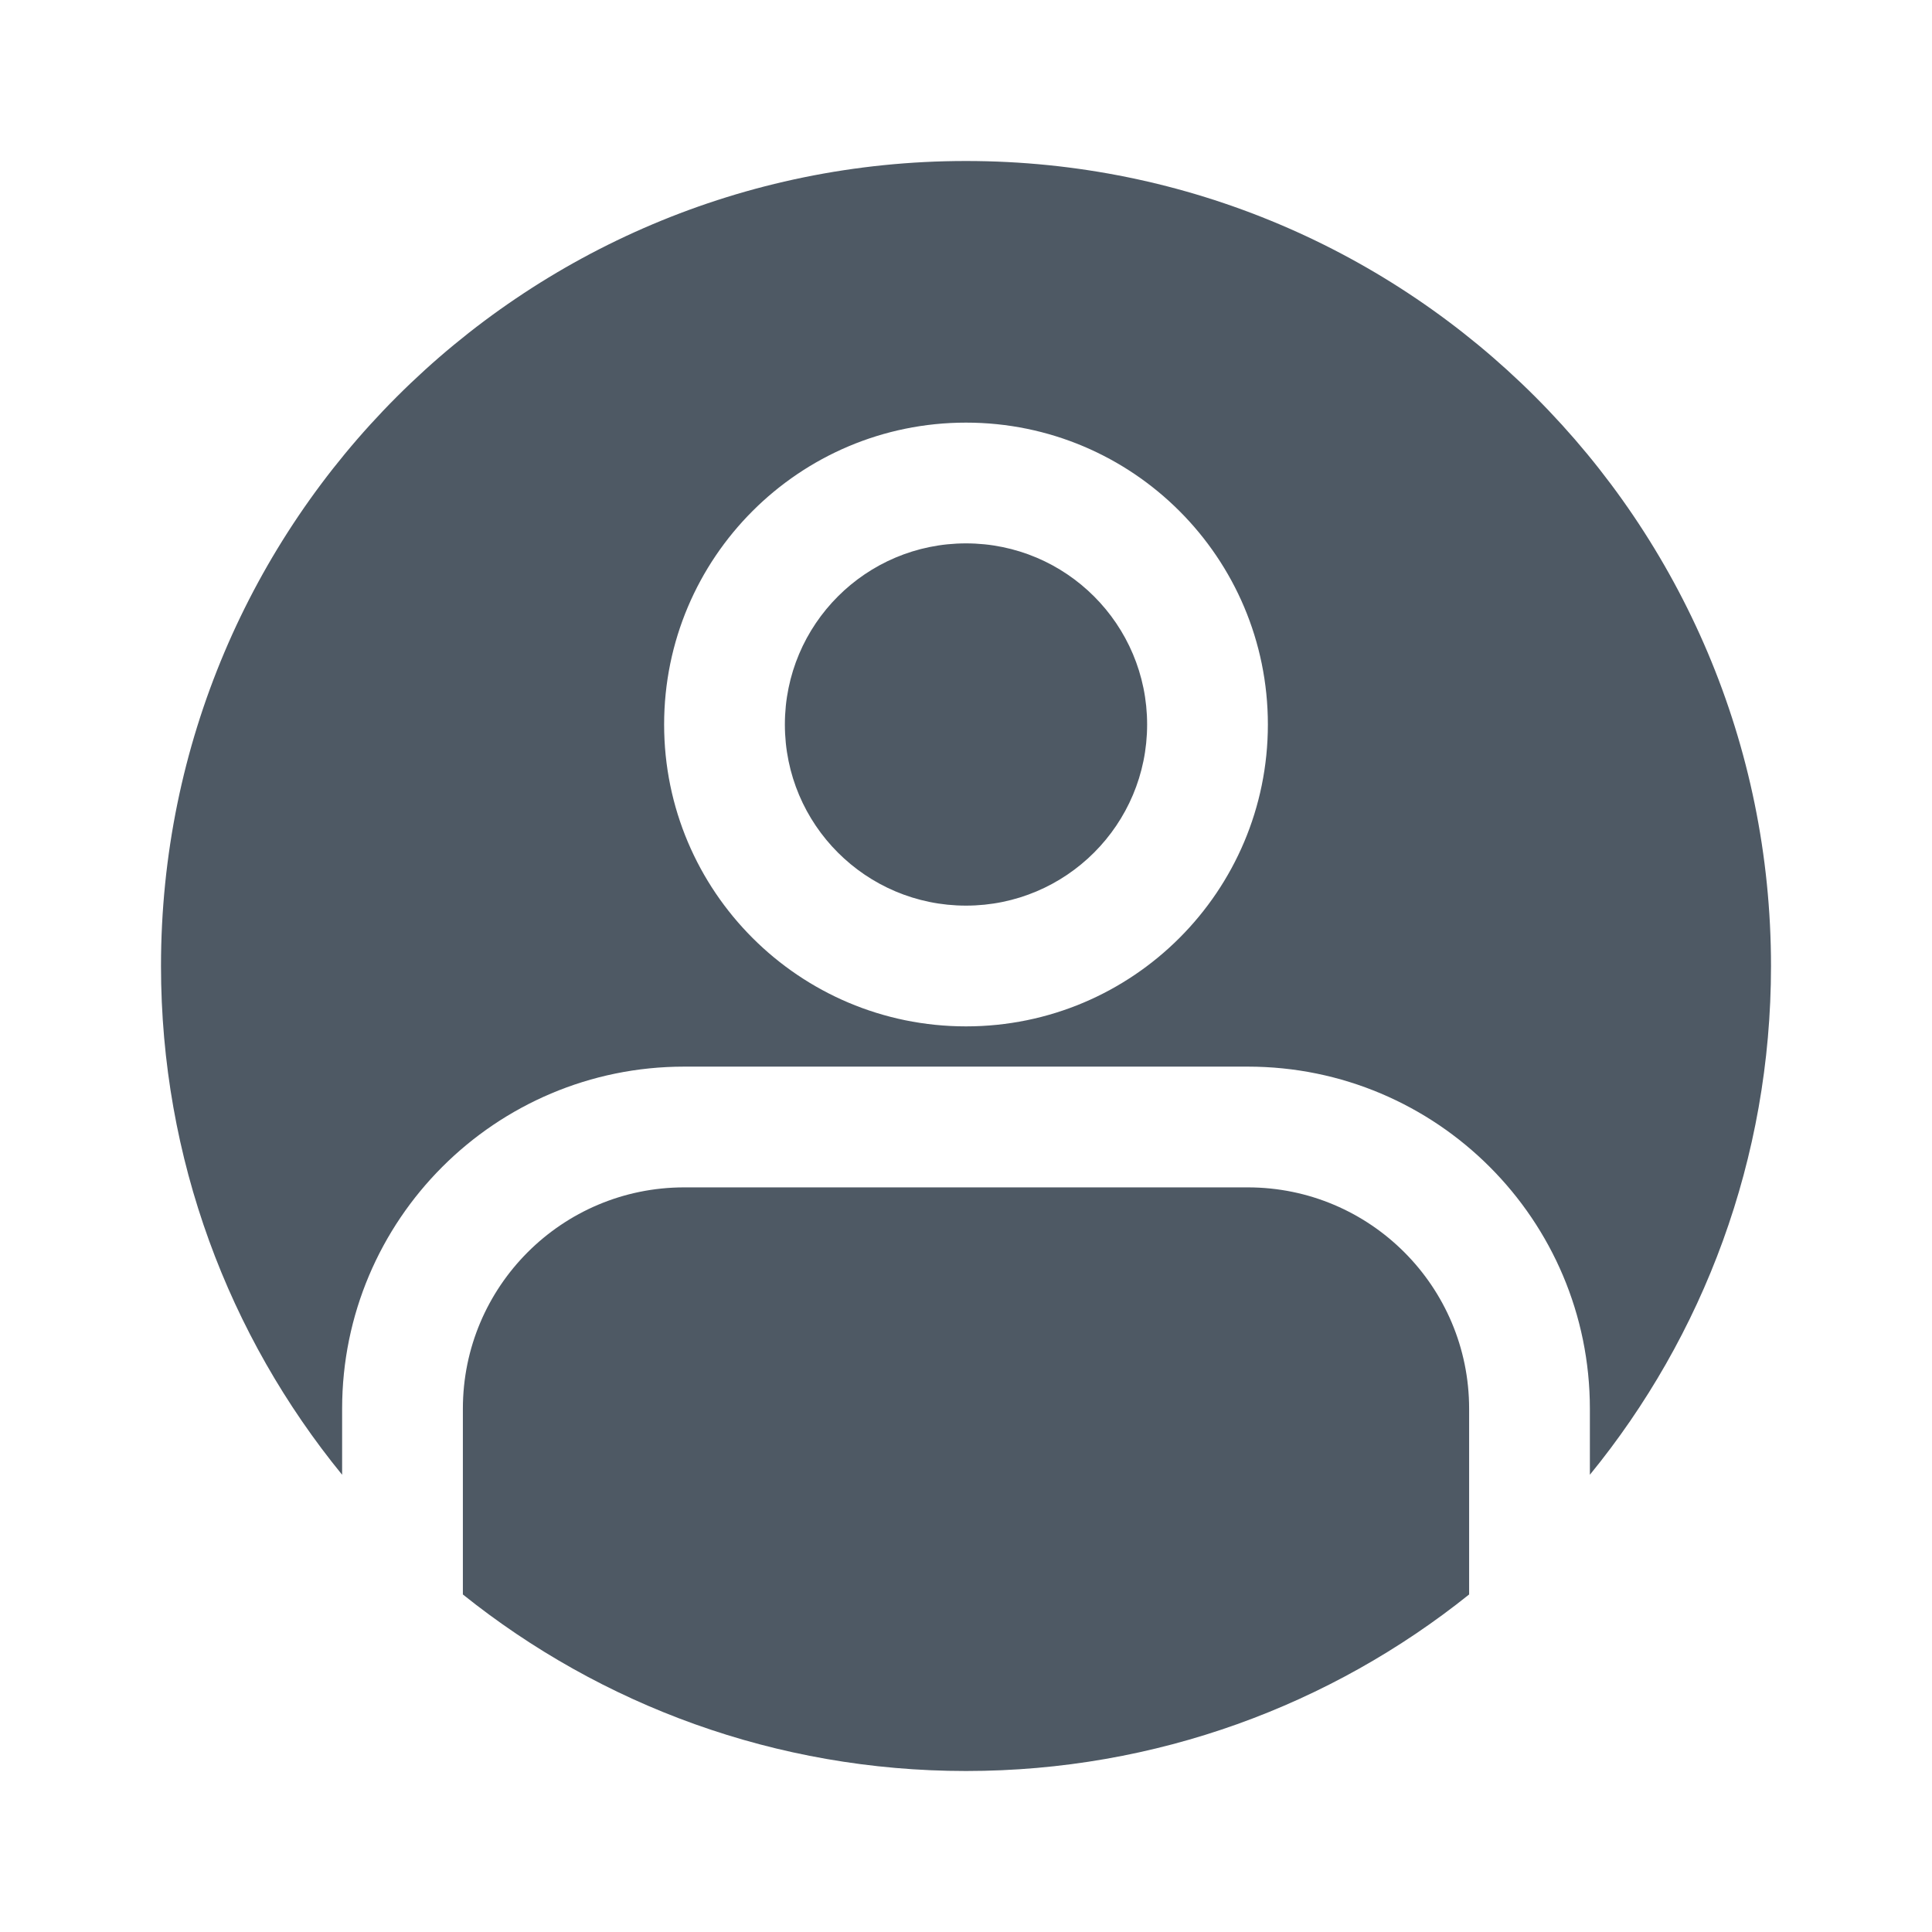 <svg width="24" height="24" viewBox="0 0 24 24" fill="none" xmlns="http://www.w3.org/2000/svg">
<g clip-path="url(#clip0_3935_378)">
<path fill-rule="evenodd" clip-rule="evenodd" d="M12 6.75C10.757 6.75 9.75 7.757 9.75 9C9.75 10.243 10.757 11.25 12 11.25C13.243 11.25 14.25 10.243 14.25 9C14.25 7.757 13.243 6.75 12 6.75ZM8.25 9C8.25 6.929 9.929 5.25 12 5.25C14.071 5.25 15.75 6.929 15.75 9C15.75 11.071 14.071 12.75 12 12.75C9.929 12.75 8.25 11.071 8.25 9ZM18.25 19.807C16.538 21.179 14.365 22 12 22C9.635 22 7.462 21.179 5.75 19.807V17.5C5.75 15.981 6.981 14.75 8.5 14.75H15.5C17.019 14.75 18.25 15.981 18.25 17.5V19.807ZM19.75 18.32V17.5C19.75 15.153 17.847 13.25 15.5 13.25H8.5C6.153 13.25 4.25 15.153 4.25 17.5V18.32C2.844 16.598 2 14.397 2 12C2 6.477 6.477 2 12 2C17.523 2 22 6.477 22 12C22 14.397 21.157 16.598 19.75 18.32Z" fill="#4E5964"/>
</g>
<defs>
<clipPath id="clip0_3935_378">
<rect width="24" height="24" fill="white"/>
</clipPath>
</defs>
</svg>
